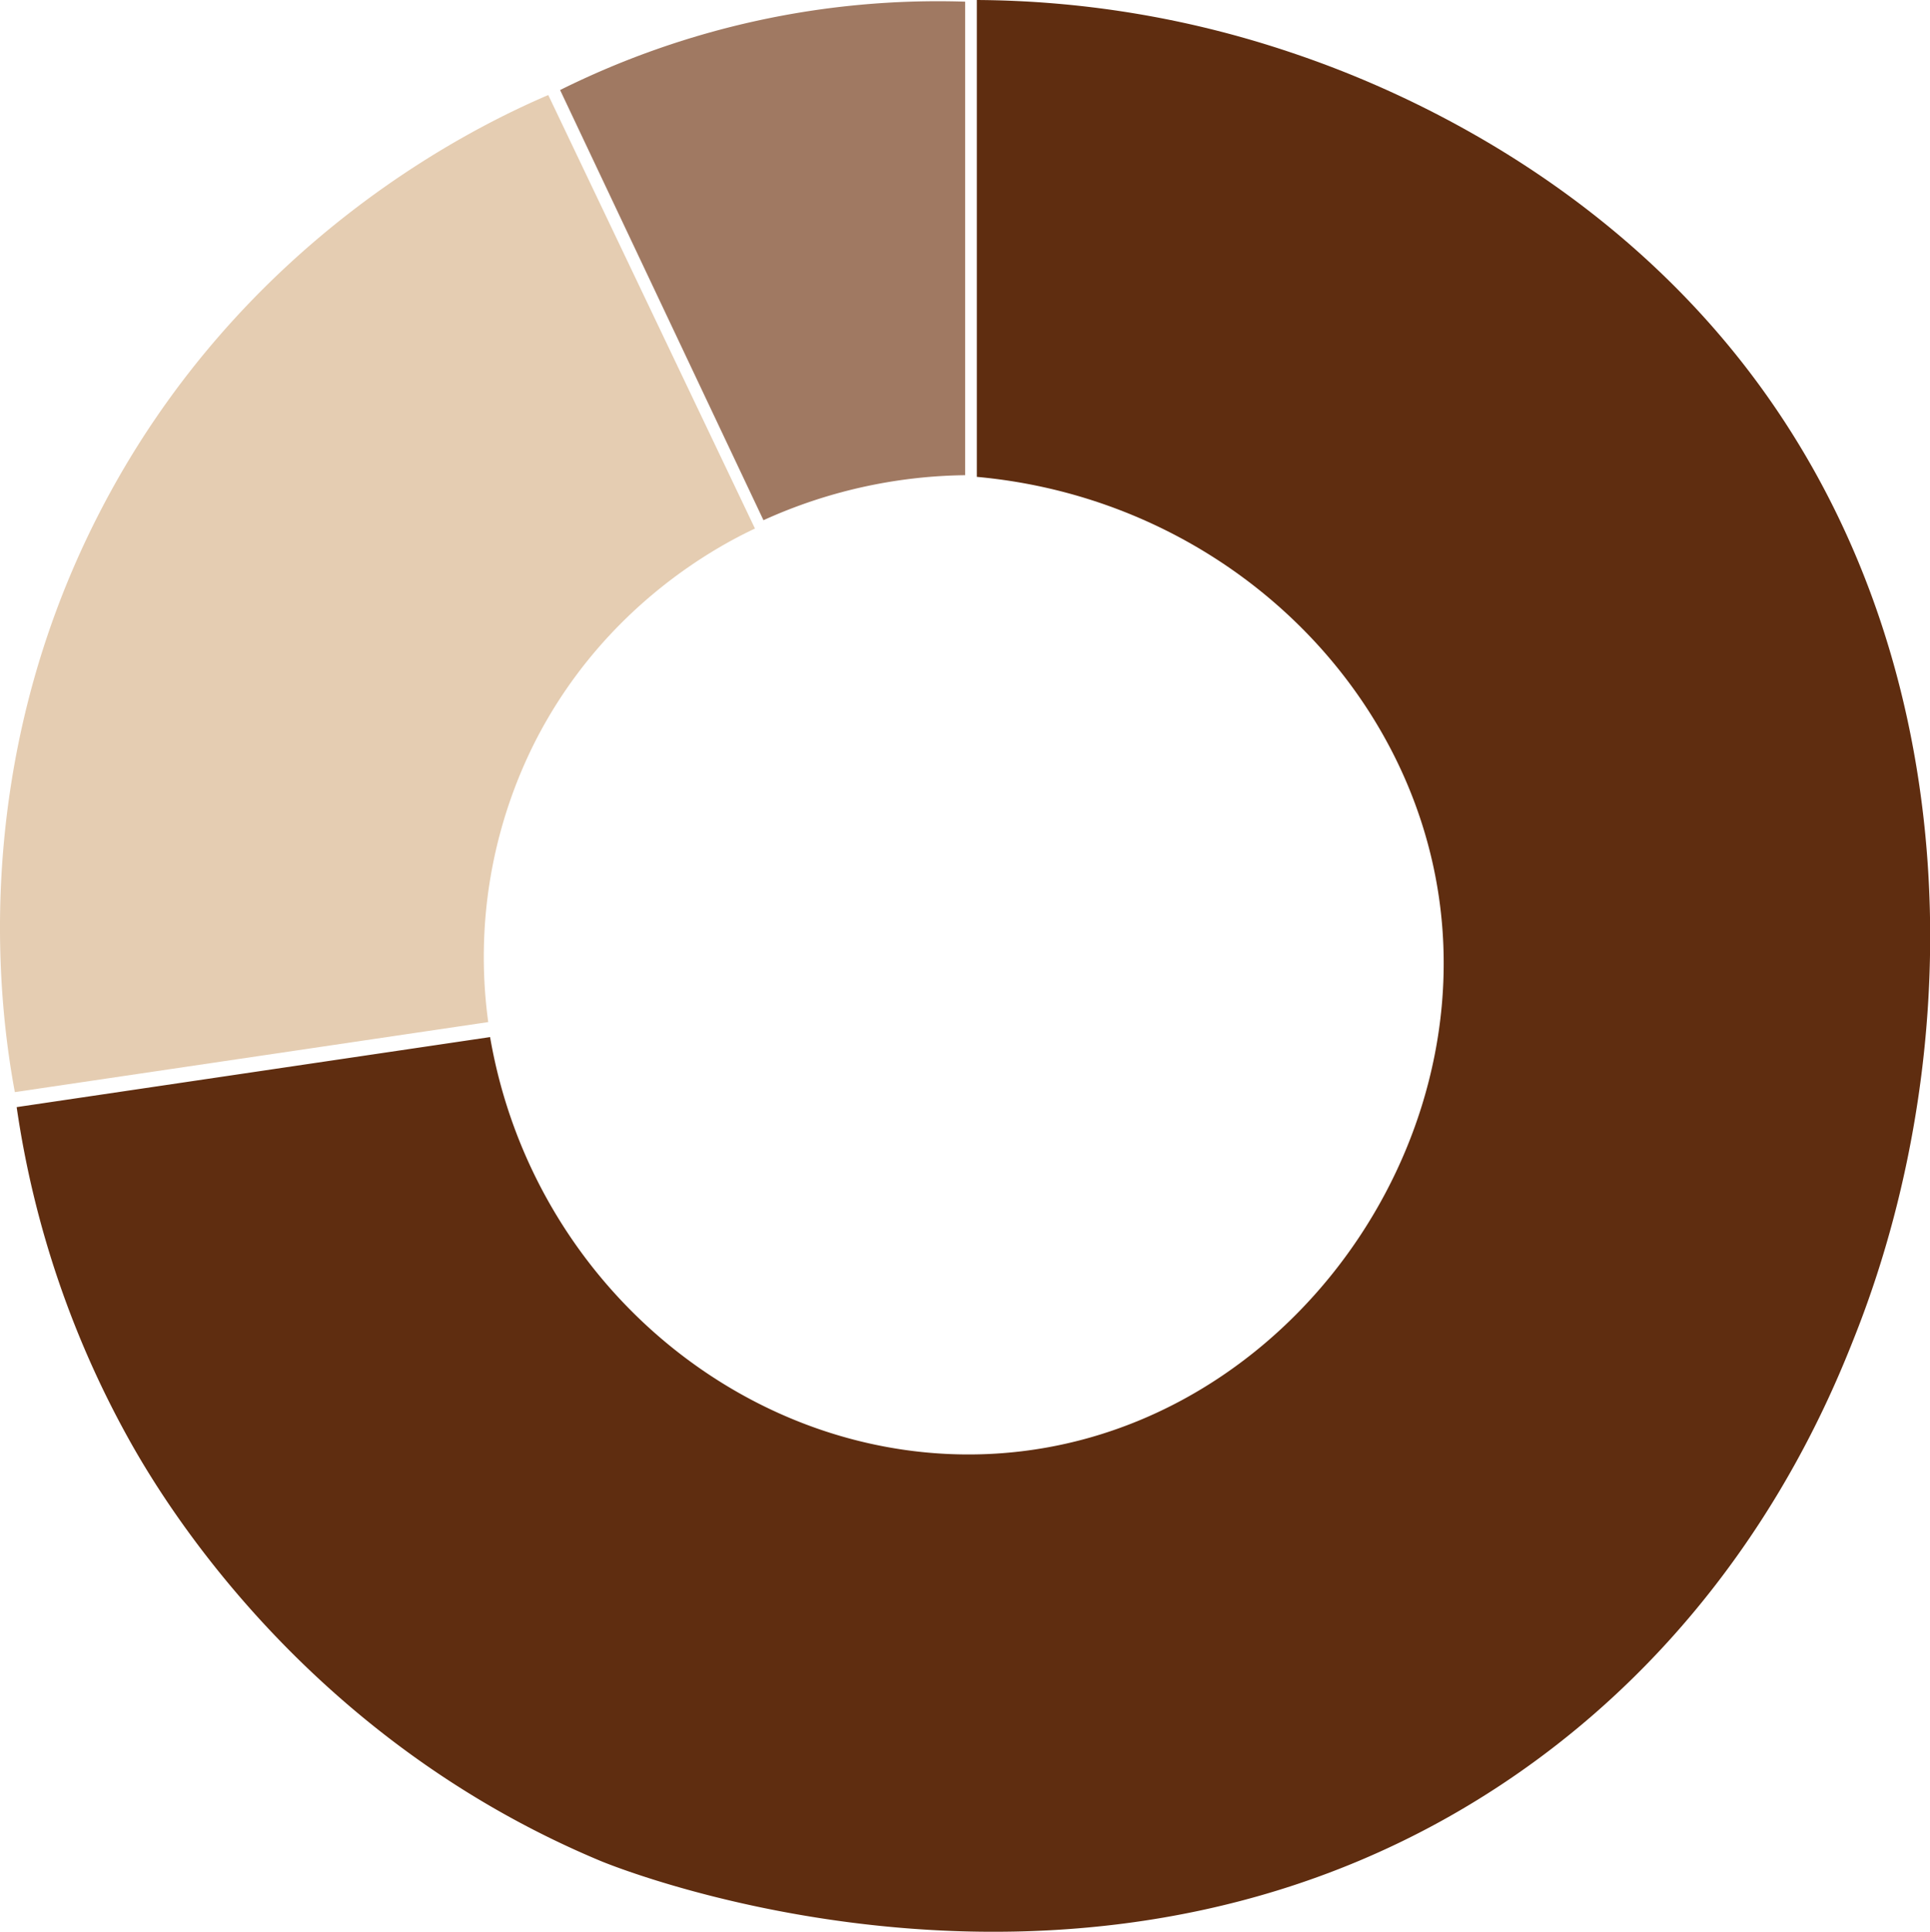 <svg xmlns="http://www.w3.org/2000/svg" width="578.9" height="579.3" viewBox="0 0 578.9 579.3"><defs><style>.cls-1{fill:#5f2d10;}.cls-2{fill:#a07962;}.cls-3{fill:#e5cdb2;}</style></defs><g id="Layer_2" data-name="Layer 2"><g id="Layer_1-2" data-name="Layer 1"><path class="cls-1" d="M147,311C160,386.44,226.23,439.44,297,436c82.74-4,144.88-84,135-164-8.3-67.2-65.95-122.37-139-129V0a300.09,300.09,0,0,1,92,15c18.38,6.06,86.89,29.61,137,93,68.55,86.71,68.59,204.87,35,291-8.71,22.33-34.69,86.36-102,133-124.38,86.18-268.33,28.79-275,26-87.67-36.67-130-106.54-140-124A290.5,290.5,0,0,1,5,332Z"/><path class="cls-2" d="M229,156a150.45,150.45,0,0,1,60.5-13.5V.5A254.43,254.43,0,0,0,168,27Z"/><path class="cls-3" d="M146.45,306.5l-142,21c-4.21-22.7-14.69-95.27,25-173C72.07,71,144.18,37.2,164.45,28.5q31,65,62,130c-11,5.19-45.2,23.1-66,64A143.27,143.27,0,0,0,146.45,306.5Z"/></g></g></svg>